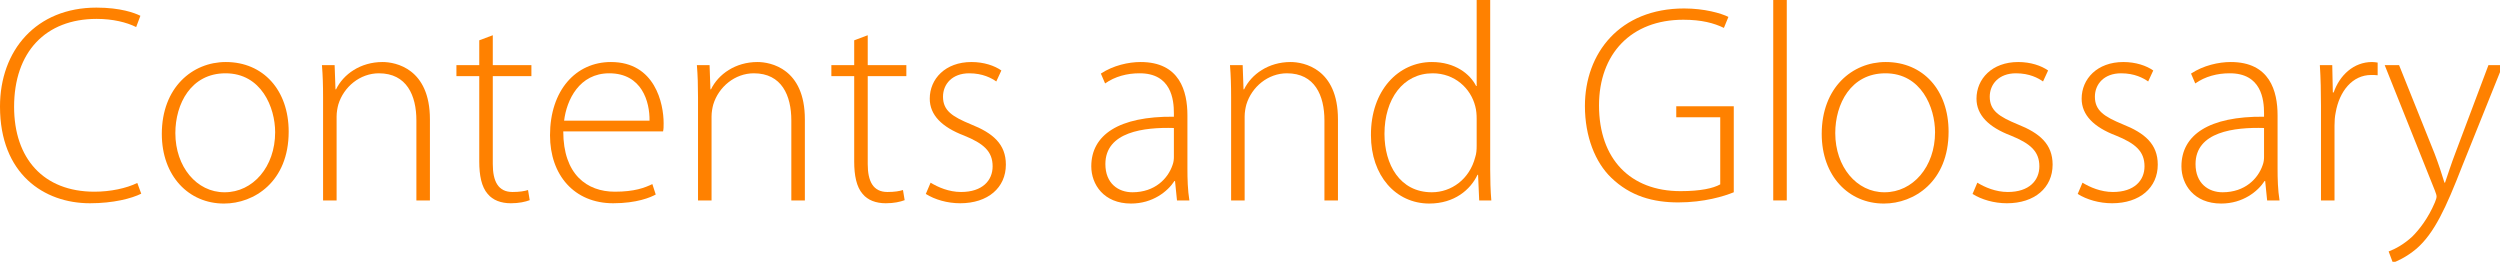 <?xml version="1.0" standalone="no"?>
<!DOCTYPE svg PUBLIC "-//W3C//DTD SVG 1.1//EN" "http://www.w3.org/Graphics/SVG/1.1/DTD/svg11.dtd">
<svg width="487px" height="51px" version="1.1" xmlns="http://www.w3.org/2000/svg" xmlns:xlink="http://www.w3.org/1999/xlink" xml:space="preserve" style="fill-rule:evenodd;clip-rule:evenodd;stroke-linejoin:round;stroke-miterlimit:1.414;">
    <g>
        <g id="contents and glossary">
            <g>
                <g>
                    <path d="M27.513,37.728C25.646,38.662 22.076,39.595 17.518,39.595C8.567,39.595 0,33.884 0,20.759C0,9.775 7.084,1.483 18.782,1.483C23.504,1.483 26.25,2.526 27.348,3.076L26.525,5.272C24.658,4.339 21.967,3.68 18.836,3.68C8.842,3.68 2.746,10.16 2.746,20.813C2.746,30.863 8.457,37.343 18.397,37.343C21.527,37.343 24.602,36.685 26.744,35.641L27.513,37.728Z" style="fill:rgb(255,129,0);fill-rule:nonzero;"/>
                </g>
                <g>
                    <path d="M43.769,37.453C49.261,37.453 53.599,32.511 53.599,25.756C53.599,20.923 50.908,14.279 43.934,14.279C37.179,14.279 34.159,20.265 34.159,25.921C34.159,32.511 38.332,37.453 43.714,37.453L43.769,37.453ZM43.604,39.65C36.794,39.65 31.522,34.323 31.522,26.085C31.522,17.079 37.454,12.082 43.989,12.082C51.292,12.082 56.235,17.574 56.235,25.646C56.235,35.421 49.48,39.65 43.659,39.65L43.604,39.65Z" style="fill:rgb(255,129,0);fill-rule:nonzero;"/>
                </g>
                <g>
                    <path d="M62.935,19.001C62.935,16.584 62.88,14.772 62.715,12.686L65.186,12.686L65.352,17.408L65.461,17.408C66.889,14.443 70.239,12.082 74.522,12.082C77.048,12.082 83.748,13.345 83.748,23.23L83.748,39.045L81.112,39.045L81.112,23.449C81.112,18.617 79.245,14.278 73.809,14.278C70.129,14.278 66.944,16.914 65.9,20.374C65.736,20.978 65.571,21.856 65.571,22.68L65.571,39.045L62.935,39.045L62.935,19.001Z" style="fill:rgb(255,129,0);fill-rule:nonzero;"/>
                </g>
                <g>
                    <path d="M95.995,6.865L95.995,12.686L103.518,12.686L103.518,14.828L95.995,14.828L95.995,31.962C95.995,35.312 97.038,37.399 99.839,37.399C101.212,37.399 102.201,37.234 102.86,37.014L103.189,38.991C102.31,39.321 101.102,39.595 99.51,39.595C97.587,39.595 95.995,38.991 95.006,37.783C93.798,36.41 93.359,34.158 93.359,31.468L93.359,14.828L88.911,14.828L88.911,12.686L93.359,12.686L93.359,7.854L95.995,6.865Z" style="fill:rgb(255,129,0);fill-rule:nonzero;"/>
                </g>
                <g>
                    <path d="M126.529,23.504C126.584,19.825 125.046,14.278 118.676,14.278C112.855,14.278 110.383,19.441 109.889,23.504L126.529,23.504ZM109.724,25.591C109.724,33.993 114.338,37.343 119.774,37.343C123.618,37.343 125.595,36.574 127.078,35.86L127.737,37.892C126.749,38.442 124.058,39.595 119.445,39.595C111.866,39.595 107.143,34.103 107.143,26.36C107.143,17.573 112.196,12.082 119.005,12.082C127.627,12.082 129.275,20.209 129.275,23.999C129.275,24.712 129.275,25.097 129.165,25.591L109.724,25.591Z" style="fill:rgb(255,129,0);fill-rule:nonzero;"/>
                </g>
                <g>
                    <path d="M135.974,19.001C135.974,16.584 135.919,14.772 135.754,12.686L138.225,12.686L138.391,17.408L138.5,17.408C139.928,14.443 143.278,12.082 147.561,12.082C150.087,12.082 156.787,13.345 156.787,23.23L156.787,39.045L154.151,39.045L154.151,23.449C154.151,18.617 152.284,14.278 146.848,14.278C143.168,14.278 139.983,16.914 138.939,20.374C138.775,20.978 138.61,21.856 138.61,22.68L138.61,39.045L135.974,39.045L135.974,19.001Z" style="fill:rgb(255,129,0);fill-rule:nonzero;"/>
                </g>
                <g>
                    <path d="M169.034,6.865L169.034,12.686L176.557,12.686L176.557,14.828L169.034,14.828L169.034,31.962C169.034,35.312 170.077,37.399 172.878,37.399C174.251,37.399 175.24,37.234 175.899,37.014L176.228,38.991C175.349,39.321 174.141,39.595 172.549,39.595C170.626,39.595 169.034,38.991 168.045,37.783C166.837,36.41 166.398,34.158 166.398,31.468L166.398,14.828L161.95,14.828L161.95,12.686L166.398,12.686L166.398,7.854L169.034,6.865Z" style="fill:rgb(255,129,0);fill-rule:nonzero;"/>
                </g>
                <g>
                    <path d="M181.281,35.586C182.709,36.465 184.85,37.399 187.212,37.399C191.385,37.399 193.363,35.147 193.363,32.401C193.363,29.49 191.605,27.953 187.816,26.415C183.477,24.768 181.116,22.406 181.116,19.221C181.116,15.377 184.136,12.082 189.244,12.082C191.66,12.082 193.747,12.796 195.065,13.73L194.076,15.871C193.143,15.212 191.44,14.279 188.804,14.279C185.454,14.279 183.697,16.42 183.697,18.837C183.697,21.583 185.564,22.736 189.134,24.218C193.417,25.921 195.944,28.063 195.944,32.071C195.944,36.575 192.429,39.595 187.047,39.595C184.521,39.595 182.105,38.881 180.347,37.783L181.281,35.586Z" style="fill:rgb(255,129,0);fill-rule:nonzero;"/>
                </g>
                <g>
                    <path d="M228.673,24.933C222.906,24.767 215.328,25.646 215.328,31.962C215.328,35.751 217.854,37.453 220.6,37.453C224.993,37.453 227.52,34.763 228.398,32.181C228.618,31.633 228.673,31.029 228.673,30.588L228.673,24.933ZM231.309,32.785C231.309,34.871 231.364,37.014 231.693,39.045L229.277,39.045L228.893,35.257L228.783,35.257C227.465,37.288 224.554,39.65 220.325,39.65C214.999,39.65 212.582,35.916 212.582,32.401C212.582,26.305 217.909,22.625 228.673,22.735L228.673,22.021C228.673,19.441 228.178,14.223 221.918,14.278C219.611,14.278 217.195,14.883 215.273,16.256L214.449,14.334C216.866,12.741 219.831,12.082 222.193,12.082C229.826,12.082 231.309,17.794 231.309,22.46L231.309,32.785Z" style="fill:rgb(255,129,0);fill-rule:nonzero;"/>
                </g>
                <g>
                    <path d="M239.821,19.001C239.821,16.584 239.766,14.772 239.601,12.686L242.072,12.686L242.238,17.408L242.347,17.408C243.775,14.443 247.125,12.082 251.408,12.082C253.934,12.082 260.634,13.345 260.634,23.23L260.634,39.045L257.998,39.045L257.998,23.449C257.998,18.617 256.131,14.278 250.695,14.278C247.015,14.278 243.83,16.914 242.786,20.374C242.622,20.978 242.457,21.856 242.457,22.68L242.457,39.045L239.821,39.045L239.821,19.001Z" style="fill:rgb(255,129,0);fill-rule:nonzero;"/>
                </g>
                <g>
                    <path d="M287.654,23.12C287.654,22.406 287.599,21.473 287.38,20.703C286.501,17.189 283.37,14.279 279.087,14.279C273.321,14.279 269.696,19.276 269.696,26.085C269.696,32.016 272.662,37.453 278.922,37.453C282.712,37.453 286.281,34.927 287.38,30.589C287.599,29.93 287.654,29.216 287.654,28.392L287.654,23.12ZM290.29,1.27898e-13L290.29,32.95C290.29,34.872 290.345,37.179 290.509,39.046L288.148,39.046L287.928,34.048L287.819,34.048C286.446,36.959 283.316,39.65 278.428,39.65C271.893,39.65 267.06,34.213 267.06,26.36C267.006,17.574 272.442,12.082 278.922,12.082C283.48,12.082 286.391,14.443 287.544,16.75L287.654,16.75L287.654,1.27898e-13L290.29,1.27898e-13Z" style="fill:rgb(255,129,0);fill-rule:nonzero;"/>
                </g>
                <g>
                    <path d="M337.738,37.453C335.871,38.222 331.972,39.43 326.92,39.43C322.032,39.43 317.584,38.222 313.849,34.598C310.774,31.632 308.742,26.635 308.742,20.649C308.742,10.379 315.497,1.648 328.072,1.648C332.027,1.648 335.267,2.581 336.695,3.295L335.816,5.437C333.894,4.503 331.477,3.845 327.908,3.845C317.748,3.845 311.488,10.489 311.488,20.539C311.488,30.973 317.584,37.234 327.359,37.234C331.258,37.234 333.729,36.684 335.102,35.915L335.102,22.846L326.535,22.846L326.535,20.703L337.738,20.703L337.738,37.453Z" style="fill:rgb(255,129,0);fill-rule:nonzero;"/>
                </g>
                <g>
                    <rect x="345.427" y="1.42109e-14" width="2.636" height="39.045" style="fill:rgb(255,129,0);fill-rule:nonzero;"/>
                </g>
                <g>
                    <path d="M367.118,37.453C372.61,37.453 376.948,32.511 376.948,25.756C376.948,20.923 374.257,14.279 367.283,14.279C360.528,14.279 357.508,20.265 357.508,25.921C357.508,32.511 361.681,37.453 367.063,37.453L367.118,37.453ZM366.953,39.65C360.143,39.65 354.871,34.323 354.871,26.085C354.871,17.079 360.803,12.082 367.338,12.082C374.641,12.082 379.584,17.574 379.584,25.646C379.584,35.421 372.829,39.65 367.008,39.65L366.953,39.65Z" style="fill:rgb(255,129,0);fill-rule:nonzero;"/>
                </g>
                <g>
                    <path d="M385.186,35.586C386.614,36.465 388.755,37.399 391.117,37.399C395.29,37.399 397.268,35.147 397.268,32.401C397.268,29.49 395.51,27.953 391.721,26.415C387.382,24.768 385.021,22.406 385.021,19.221C385.021,15.377 388.041,12.082 393.149,12.082C395.565,12.082 397.652,12.796 398.97,13.73L397.981,15.871C397.048,15.212 395.345,14.279 392.709,14.279C389.359,14.279 387.602,16.42 387.602,18.837C387.602,21.583 389.469,22.736 393.039,24.218C397.322,25.921 399.849,28.063 399.849,32.071C399.849,36.575 396.334,39.595 390.952,39.595C388.426,39.595 386.01,38.881 384.252,37.783L385.186,35.586Z" style="fill:rgb(255,129,0);fill-rule:nonzero;"/>
                </g>
                <g>
                    <path d="M405.669,35.586C407.097,36.465 409.238,37.399 411.6,37.399C415.773,37.399 417.751,35.147 417.751,32.401C417.751,29.49 415.993,27.953 412.204,26.415C407.865,24.768 405.504,22.406 405.504,19.221C405.504,15.377 408.524,12.082 413.632,12.082C416.048,12.082 418.135,12.796 419.453,13.73L418.464,15.871C417.531,15.212 415.828,14.279 413.192,14.279C409.842,14.279 408.085,16.42 408.085,18.837C408.085,21.583 409.952,22.736 413.522,24.218C417.805,25.921 420.332,28.063 420.332,32.071C420.332,36.575 416.817,39.595 411.435,39.595C408.909,39.595 406.493,38.881 404.735,37.783L405.669,35.586Z" style="fill:rgb(255,129,0);fill-rule:nonzero;"/>
                </g>
                <g>
                    <path d="M441.035,24.933C435.268,24.767 427.69,25.646 427.69,31.962C427.69,35.751 430.216,37.453 432.962,37.453C437.355,37.453 439.882,34.763 440.76,32.181C440.98,31.633 441.035,31.029 441.035,30.588L441.035,24.933ZM443.671,32.785C443.671,34.871 443.726,37.014 444.055,39.045L441.639,39.045L441.254,35.257L441.145,35.257C439.827,37.288 436.916,39.65 432.687,39.65C427.361,39.65 424.944,35.916 424.944,32.401C424.944,26.305 430.271,22.625 441.035,22.735L441.035,22.021C441.035,19.441 440.54,14.223 434.28,14.278C431.973,14.278 429.557,14.883 427.635,16.256L426.811,14.334C429.228,12.741 432.193,12.082 434.555,12.082C442.188,12.082 443.671,17.794 443.671,22.46L443.671,32.785Z" style="fill:rgb(255,129,0);fill-rule:nonzero;"/>
                </g>
                <g>
                    <path d="M452.128,20.594C452.128,17.958 452.073,15.267 451.908,12.686L454.324,12.686L454.434,18.013L454.599,18.013C455.752,14.663 458.498,12.082 462.067,12.082C462.452,12.082 462.836,12.137 463.166,12.192L463.166,14.663C462.781,14.608 462.397,14.608 461.903,14.608C458.278,14.608 455.697,17.739 454.983,21.967C454.818,22.736 454.764,23.615 454.764,24.493L454.764,39.046L452.128,39.046L452.128,20.594Z" style="fill:rgb(255,129,0);fill-rule:nonzero;"/>
                </g>
                <g>
                    <path d="M467.34,12.686L474.259,29.93C474.973,31.797 475.687,33.938 476.182,35.586L476.291,35.586C476.84,33.994 477.5,31.907 478.323,29.765L484.749,12.686L487.549,12.686L479.641,32.346C476.456,40.529 474.205,45.416 470.745,48.436C468.658,50.194 466.736,50.963 466.132,51.183L465.308,48.986C466.626,48.492 468.328,47.558 469.921,46.075C471.239,44.757 472.996,42.561 474.315,39.43C474.534,38.881 474.644,38.552 474.644,38.277C474.644,38.058 474.534,37.673 474.315,37.124L464.539,12.686L467.34,12.686Z" style="fill:rgb(255,129,0);fill-rule:nonzero;"/>
                </g>
            </g>
        </g>
    </g>
</svg>
